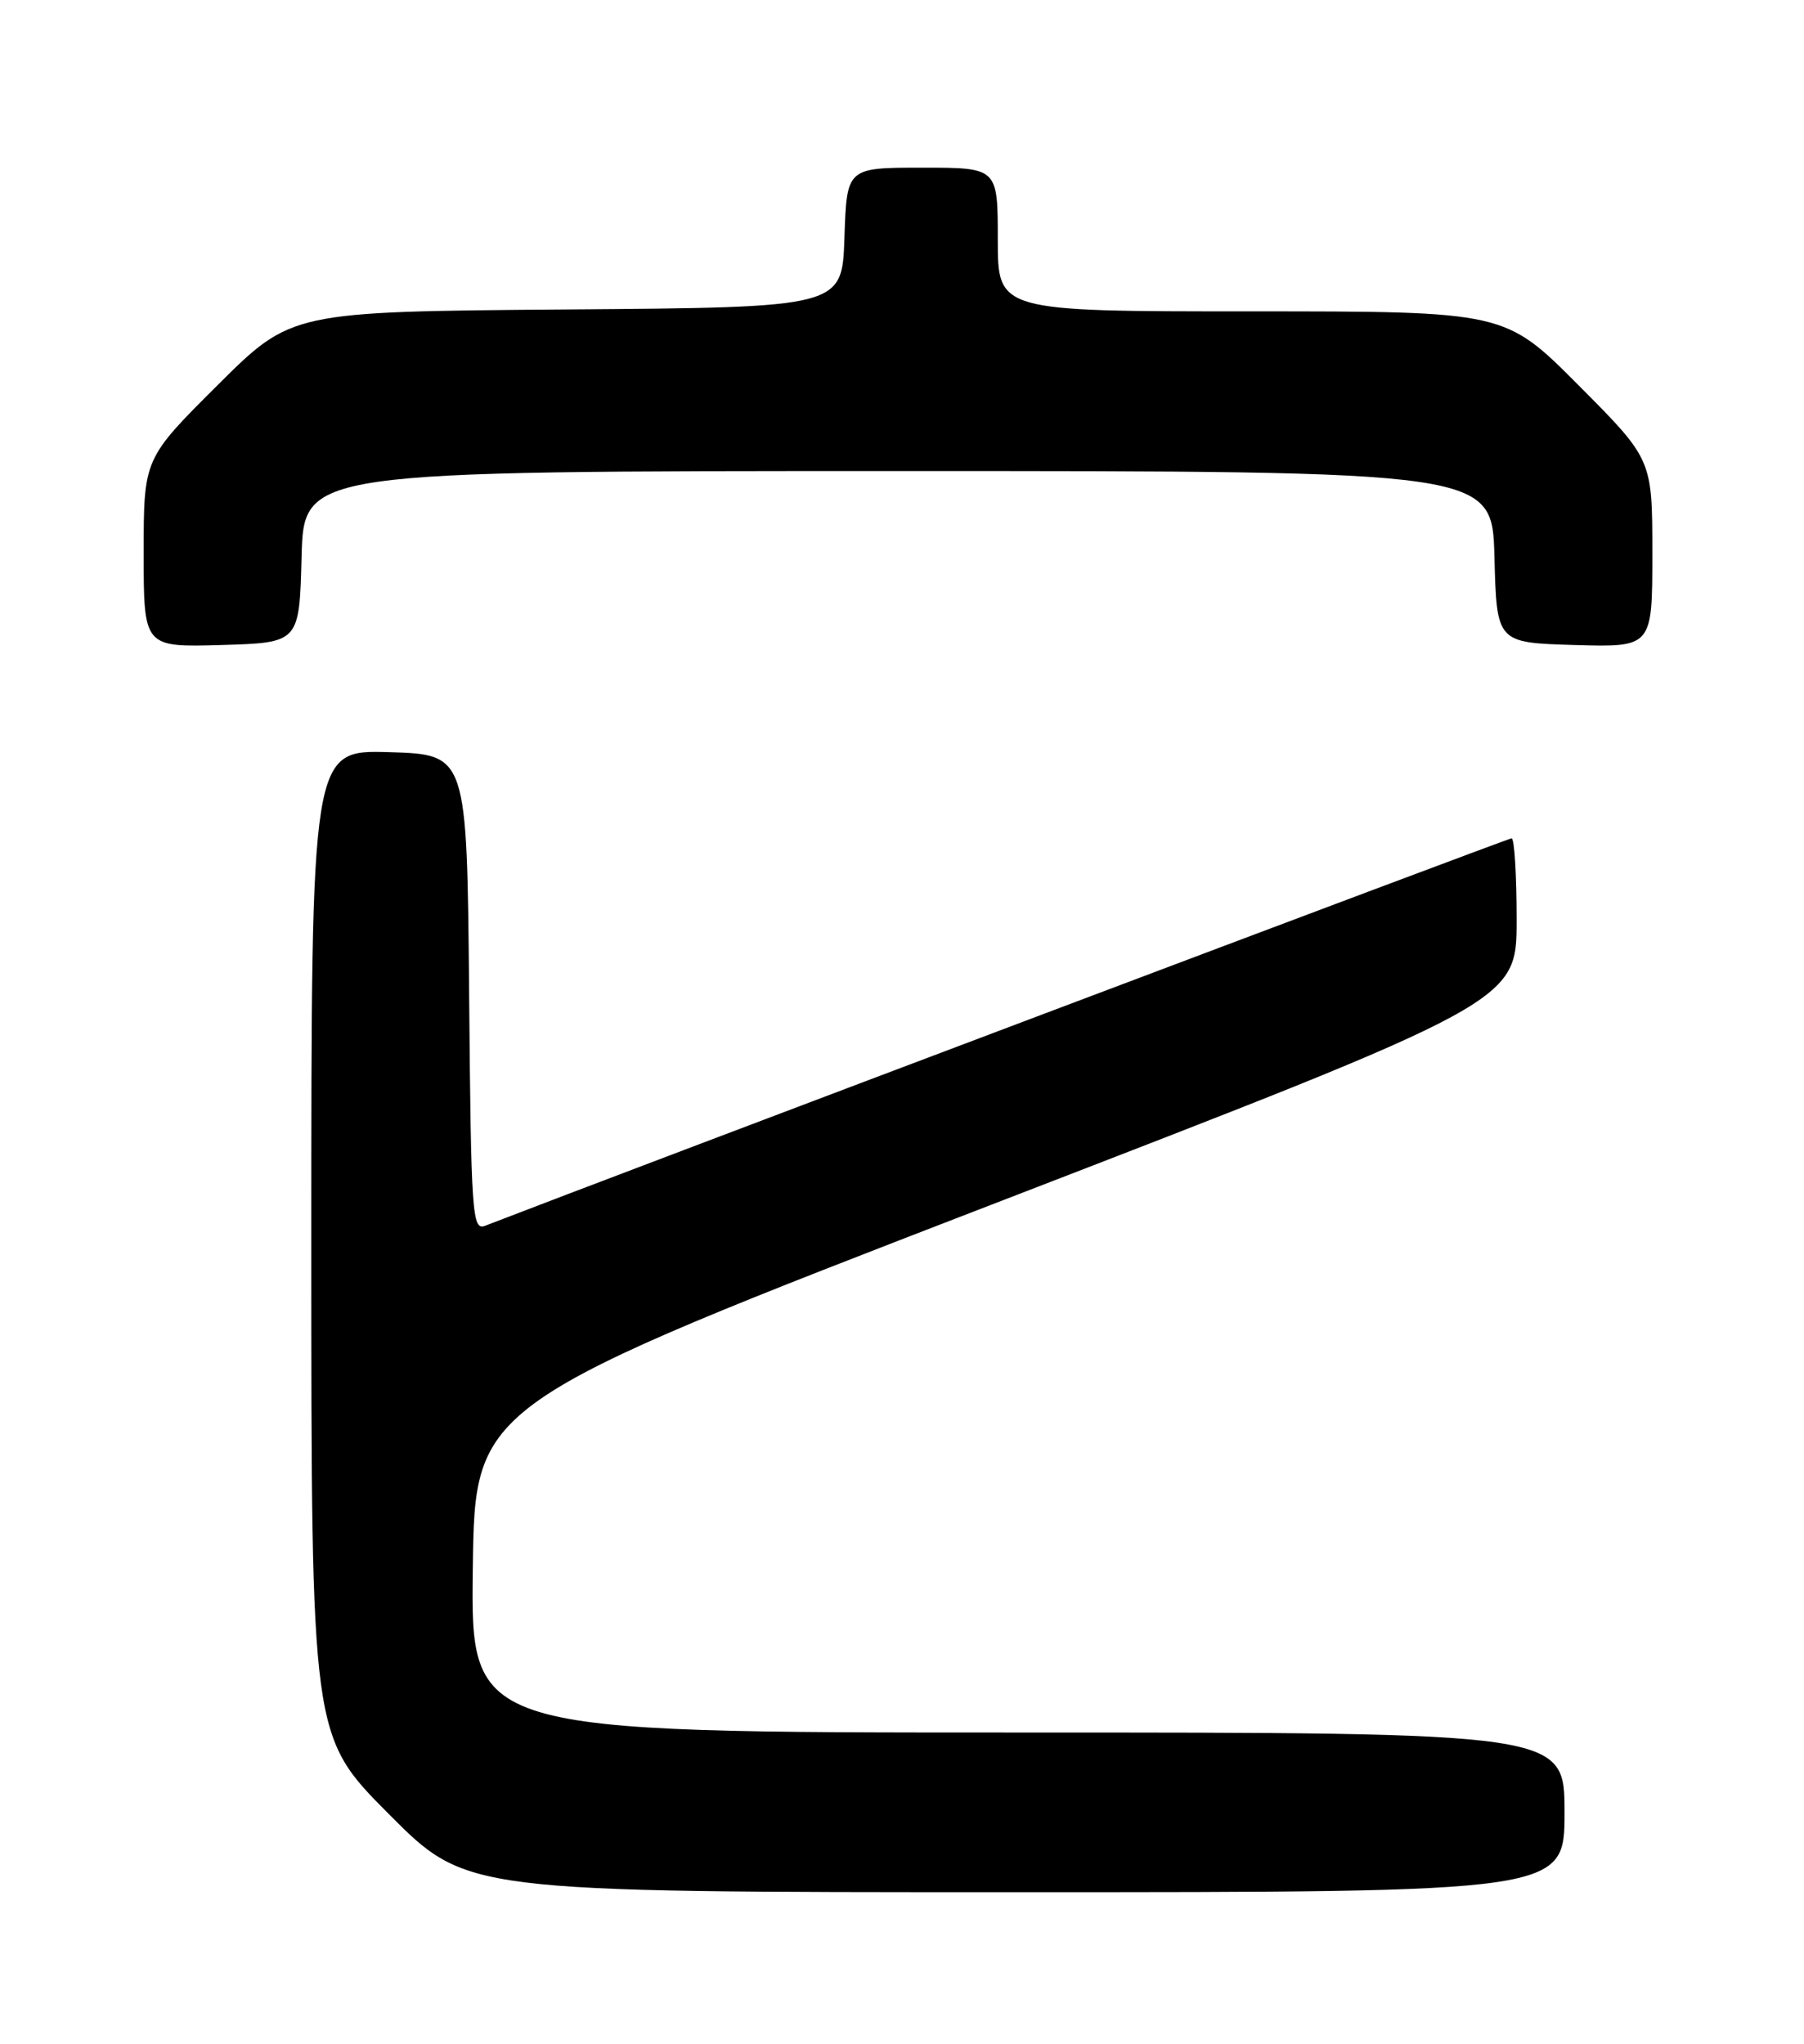 <?xml version="1.0" encoding="UTF-8" standalone="no"?>
<!DOCTYPE svg PUBLIC "-//W3C//DTD SVG 1.1//EN" "http://www.w3.org/Graphics/SVG/1.1/DTD/svg11.dtd" >
<svg xmlns="http://www.w3.org/2000/svg" xmlns:xlink="http://www.w3.org/1999/xlink" version="1.1" viewBox="0 0 226 256">
 <g >
 <path fill="currentColor"
d=" M 196.00 227.00 C 196.00 217.00 196.00 217.00 127.48 217.00 C 58.96 217.00 58.96 217.00 59.23 196.43 C 59.50 175.86 59.50 175.86 124.75 150.68 C 189.99 125.50 189.99 125.50 190.00 115.25 C 190.00 109.61 189.72 105.00 189.37 105.00 C 188.92 105.00 77.50 147.05 60.77 153.53 C 59.15 154.16 59.01 152.21 58.77 124.35 C 58.50 94.50 58.50 94.50 48.75 94.21 C 39.00 93.93 39.00 93.93 39.00 155.70 C 39.00 217.46 39.00 217.46 48.73 227.23 C 58.46 237.00 58.46 237.00 127.23 237.00 C 196.00 237.00 196.00 237.00 196.00 227.00 Z  M 37.78 69.75 C 38.07 59.00 38.07 59.00 112.50 59.00 C 186.93 59.00 186.93 59.00 187.22 69.75 C 187.50 80.50 187.50 80.50 197.25 80.79 C 207.00 81.07 207.00 81.07 207.00 69.31 C 207.00 57.54 207.00 57.54 197.77 48.27 C 188.54 39.00 188.54 39.00 156.77 39.00 C 125.00 39.00 125.00 39.00 125.00 30.00 C 125.00 21.00 125.00 21.00 115.54 21.00 C 106.08 21.00 106.08 21.00 105.79 29.75 C 105.50 38.50 105.50 38.50 71.01 38.76 C 36.51 39.03 36.51 39.03 27.26 48.24 C 18.00 57.46 18.00 57.46 18.00 69.27 C 18.00 81.07 18.00 81.07 27.75 80.79 C 37.50 80.50 37.50 80.50 37.78 69.75 Z "/>
</g>
</svg>
